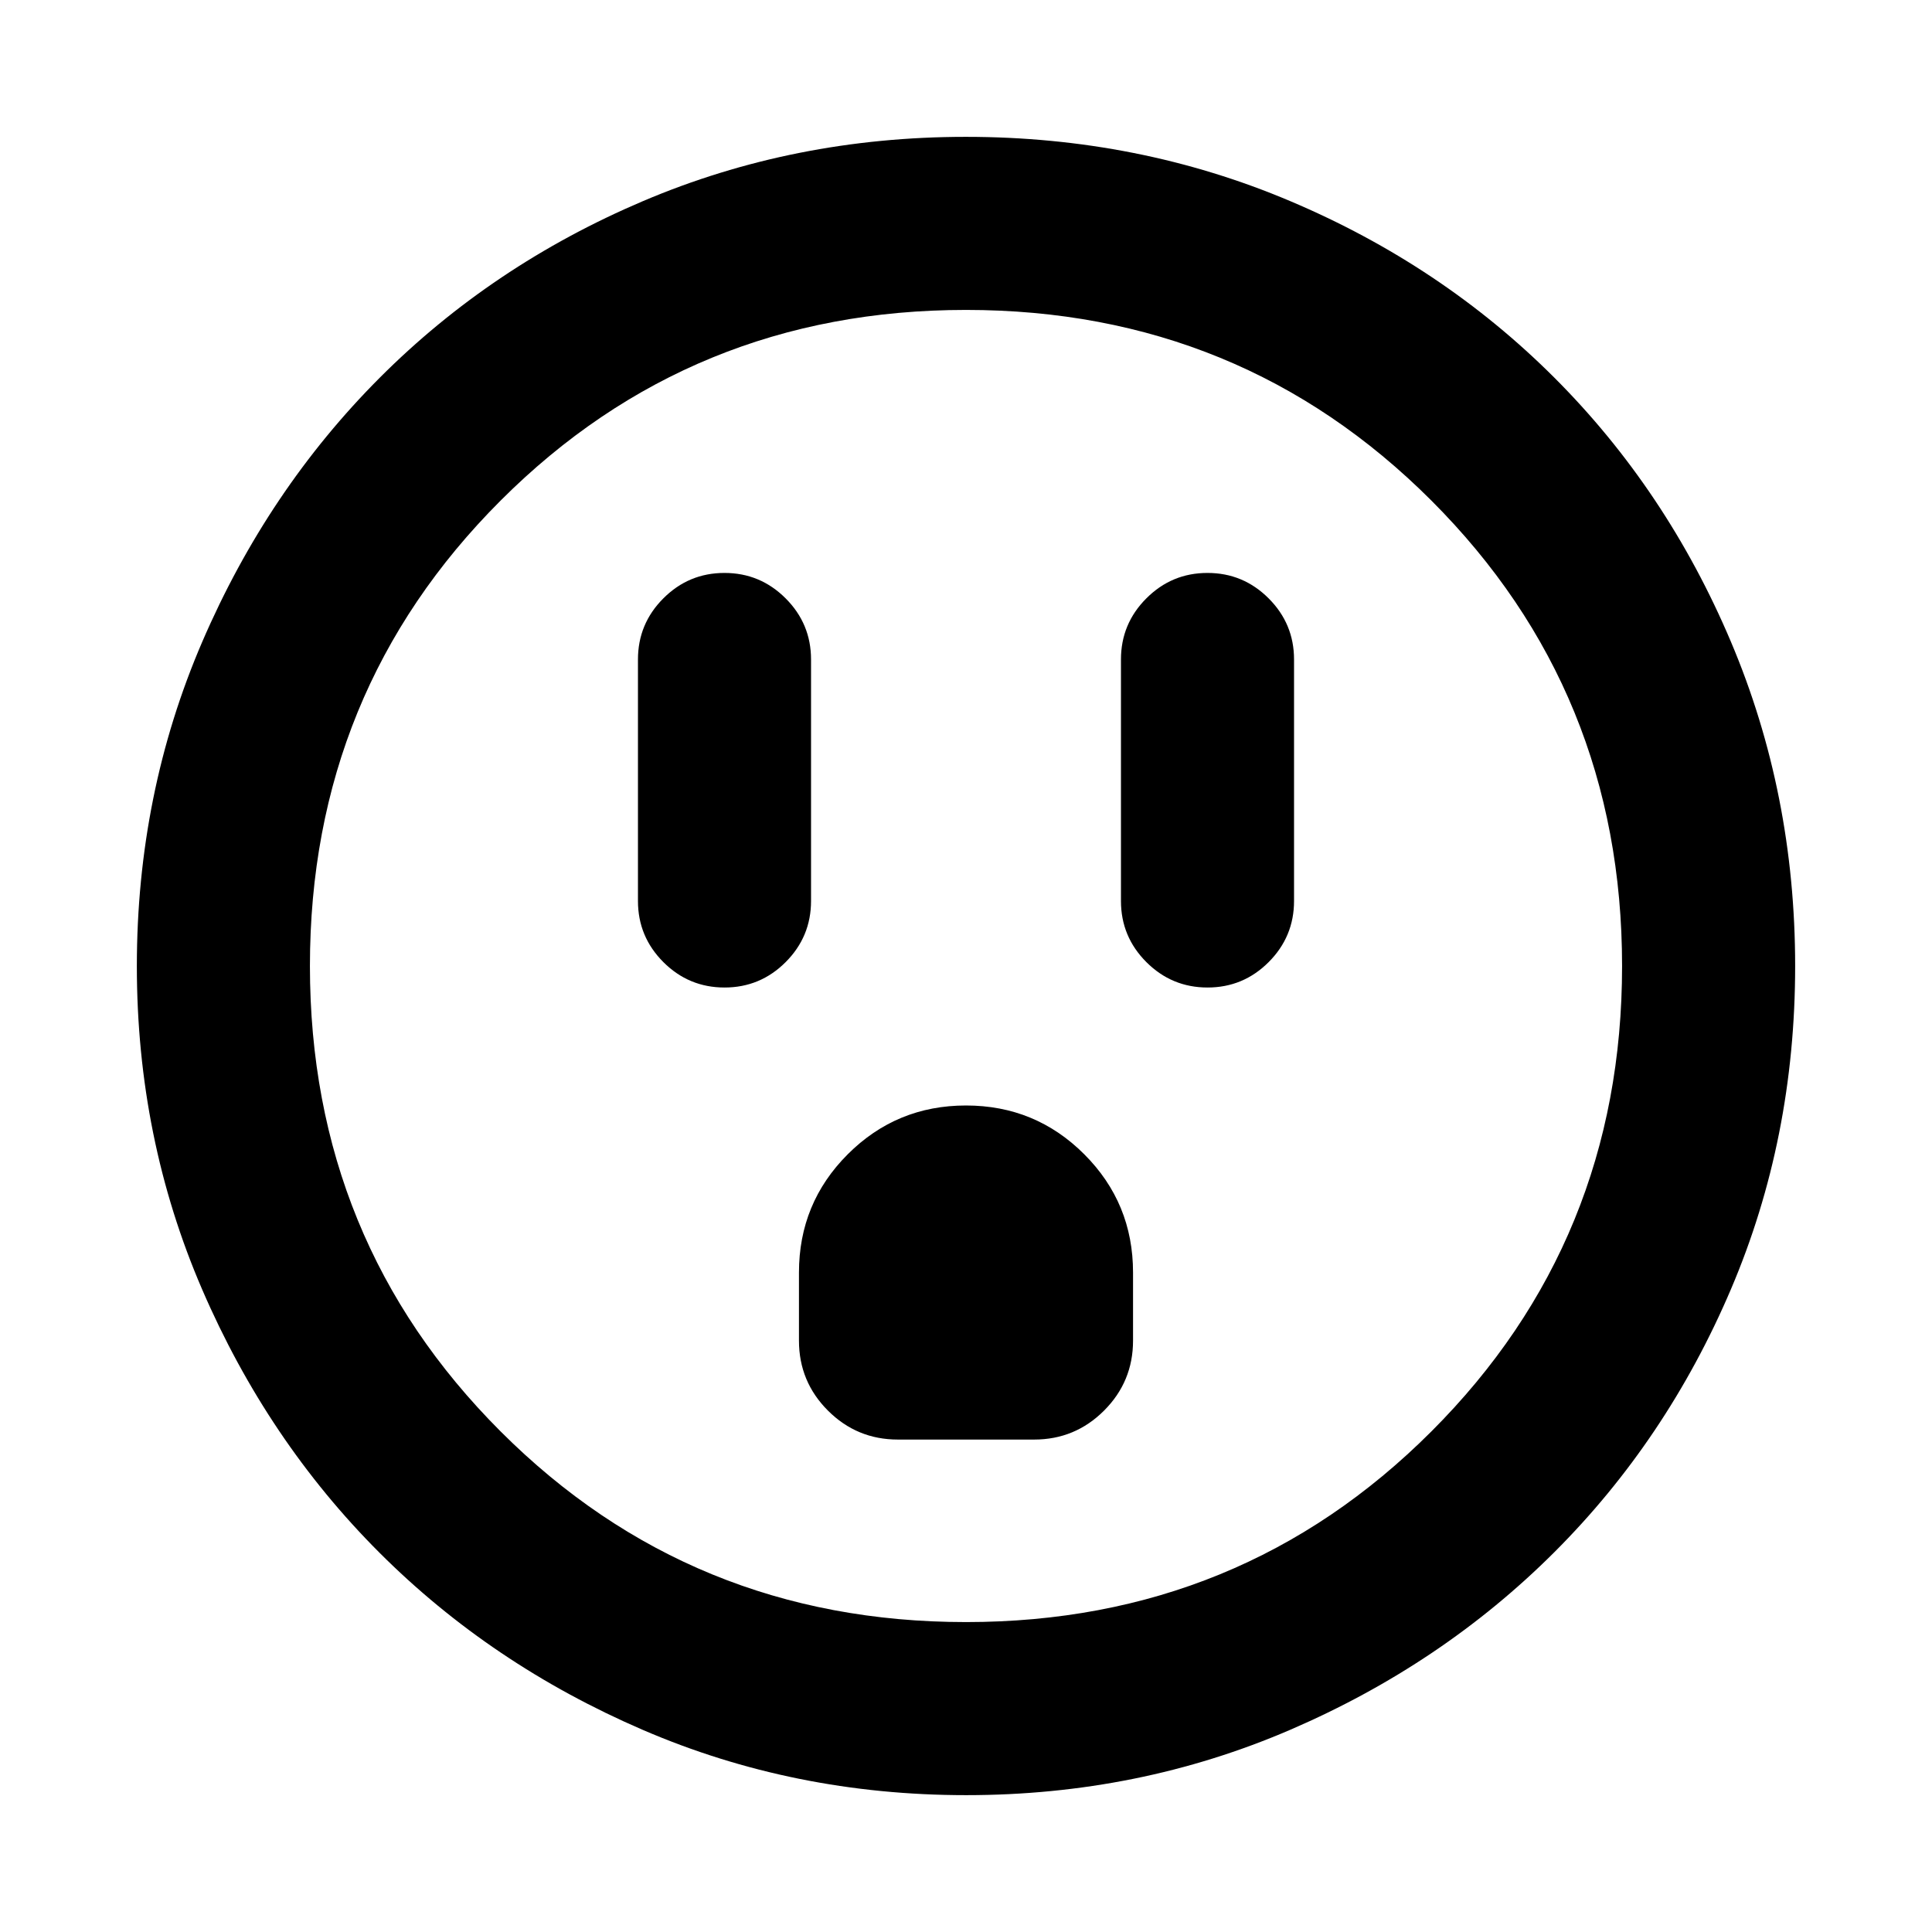 <svg xmlns="http://www.w3.org/2000/svg" height="24" viewBox="0 -960 960 960" width="24"><path d="M360.01-469.31q17.76 0 30.37-12.62Q403-494.56 403-512.31v-120q0-17.75-12.63-30.37-12.63-12.63-30.38-12.63-17.76 0-30.37 12.63Q317-650.06 317-632.31v120q0 17.75 12.63 30.38 12.63 12.62 30.38 12.62Zm86.14 224.62h67.7q20.36 0 34.76-14.4Q563-273.48 563-293.85v-33.84q0-34.52-24.24-58.76-24.24-24.24-58.76-24.24-34.52 0-58.76 24.24Q397-362.21 397-327.69v33.84q0 20.37 14.39 34.76 14.4 14.4 34.76 14.4Zm153.86-224.62q17.76 0 30.37-12.62Q643-494.56 643-512.31v-120q0-17.75-12.63-30.37-12.63-12.63-30.38-12.63-17.76 0-30.37 12.63Q557-650.06 557-632.31v120q0 17.75 12.63 30.38 12.63 12.62 30.38 12.62ZM480.07-68q-85.48 0-160.69-32.44t-130.84-88.05q-55.63-55.61-88.09-130.79Q68-394.46 68-479.93q0-85.74 32.5-161.17 32.5-75.43 88.21-131.23 55.71-55.8 130.79-87.74Q394.57-892 479.93-892q85.73 0 161.15 31.92 75.43 31.92 131.24 87.71 55.81 55.79 87.75 131.21Q892-565.74 892-479.98q0 85.75-31.92 160.62t-87.7 130.6q-55.78 55.73-131.18 88.25Q565.8-68 480.07-68Zm-.07-86q136.51 0 231.26-94.74Q806-343.49 806-480t-94.74-231.26Q616.51-806 480-806t-231.26 94.74Q154-616.51 154-480t94.74 231.26Q343.49-154 480-154Zm0-326Z"/></svg>